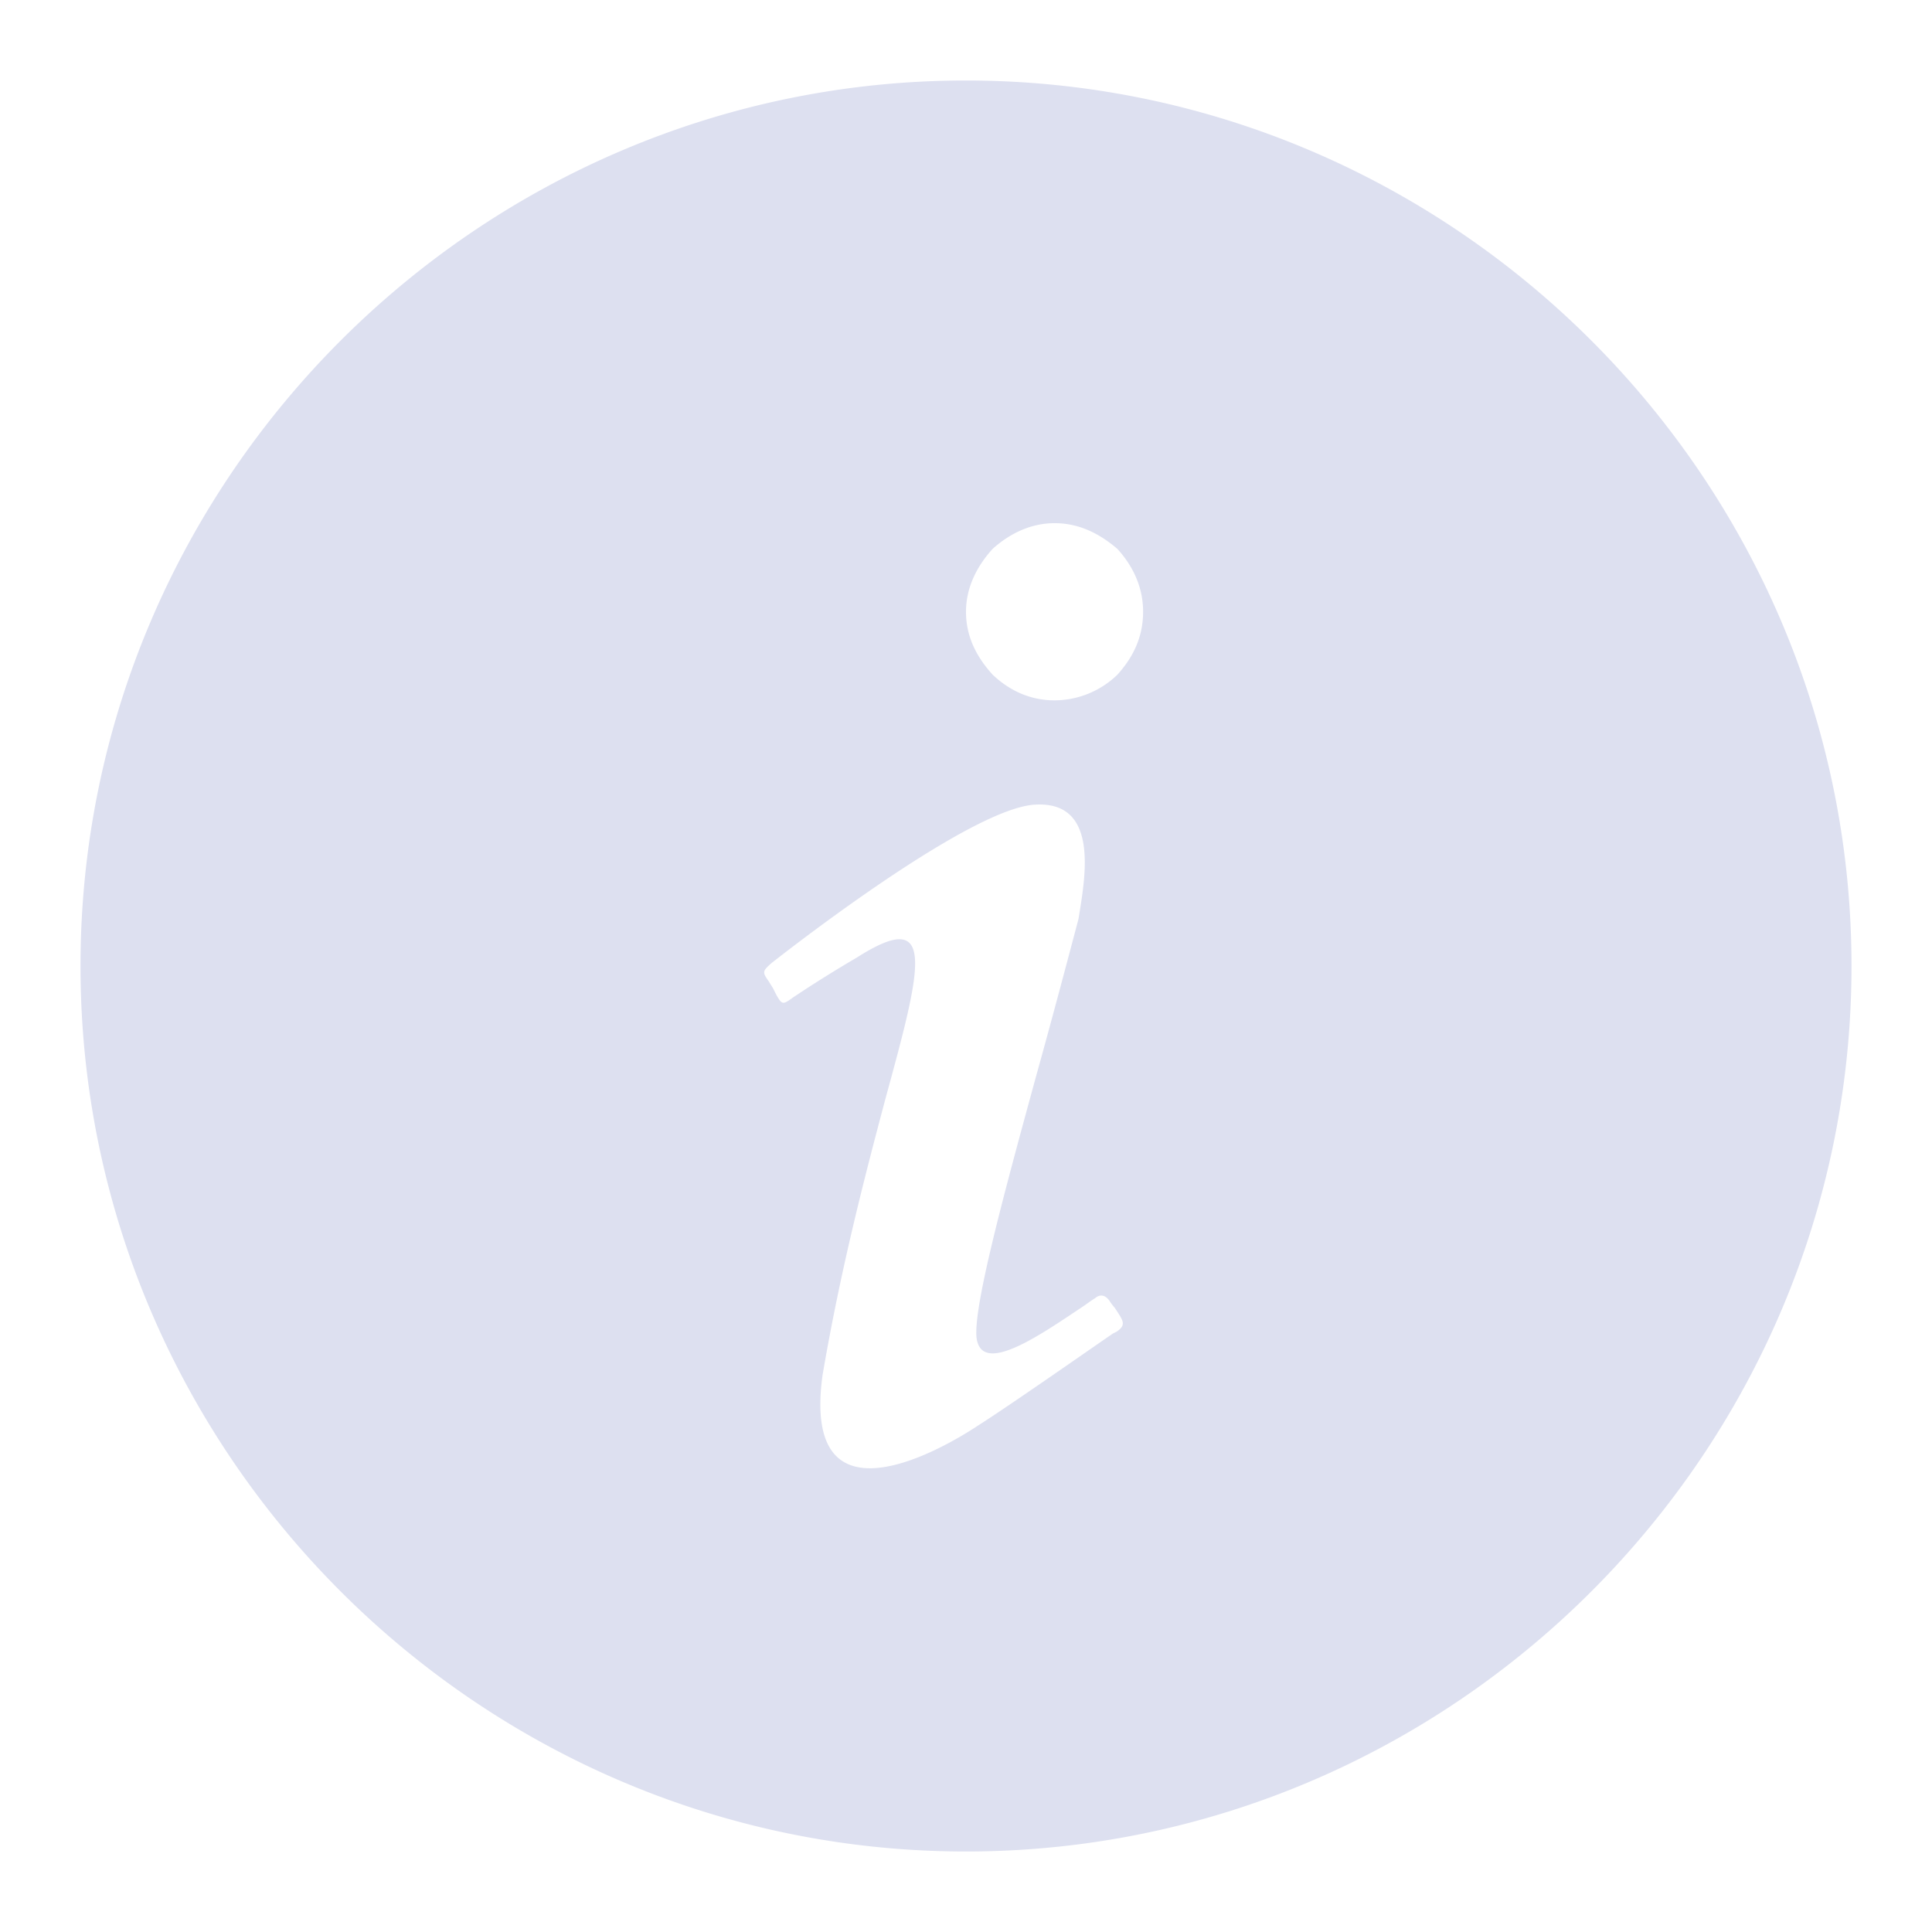 <svg width="24" height="24" fill="none" xmlns="http://www.w3.org/2000/svg"><path d="M12 23c6.05 0 11-4.95 11-11S18.05 1 12 1 1 5.95 1 12s4.95 11 11 11Zm.33-16.181c.22-.198.484-.32.77-.32.297 0 .55.122.781.32.209.23.319.495.319.78 0 .298-.11.55-.319.782a1.127 1.127 0 0 1-.781.319c-.286 0-.55-.11-.77-.32-.209-.23-.33-.483-.33-.78 0-.286.121-.55.33-.781Zm-2.75 5.148s2.387-1.892 3.256-1.97c.814-.065.649.87.572 1.354l-.011.066c-.154.583-.341 1.287-.528 1.958-.418 1.529-.825 3.025-.726 3.3.11.374.792-.1 1.287-.43.066-.043.121-.087.176-.12 0 0 .088-.088.176.033a.61.61 0 0 0 .066.088c.099.154.154.209.022.297l-.044.022c-.242.165-1.276.89-1.694 1.155-.451.297-2.178 1.287-1.914-.638.231-1.353.539-2.52.781-3.432.451-1.65.649-2.398-.363-1.75a15.17 15.17 0 0 0-.792.496c-.121.088-.132.088-.209-.055l-.033-.066-.055-.088c-.077-.11-.077-.121.033-.22Z" fill="#DDE0F0"/></svg>